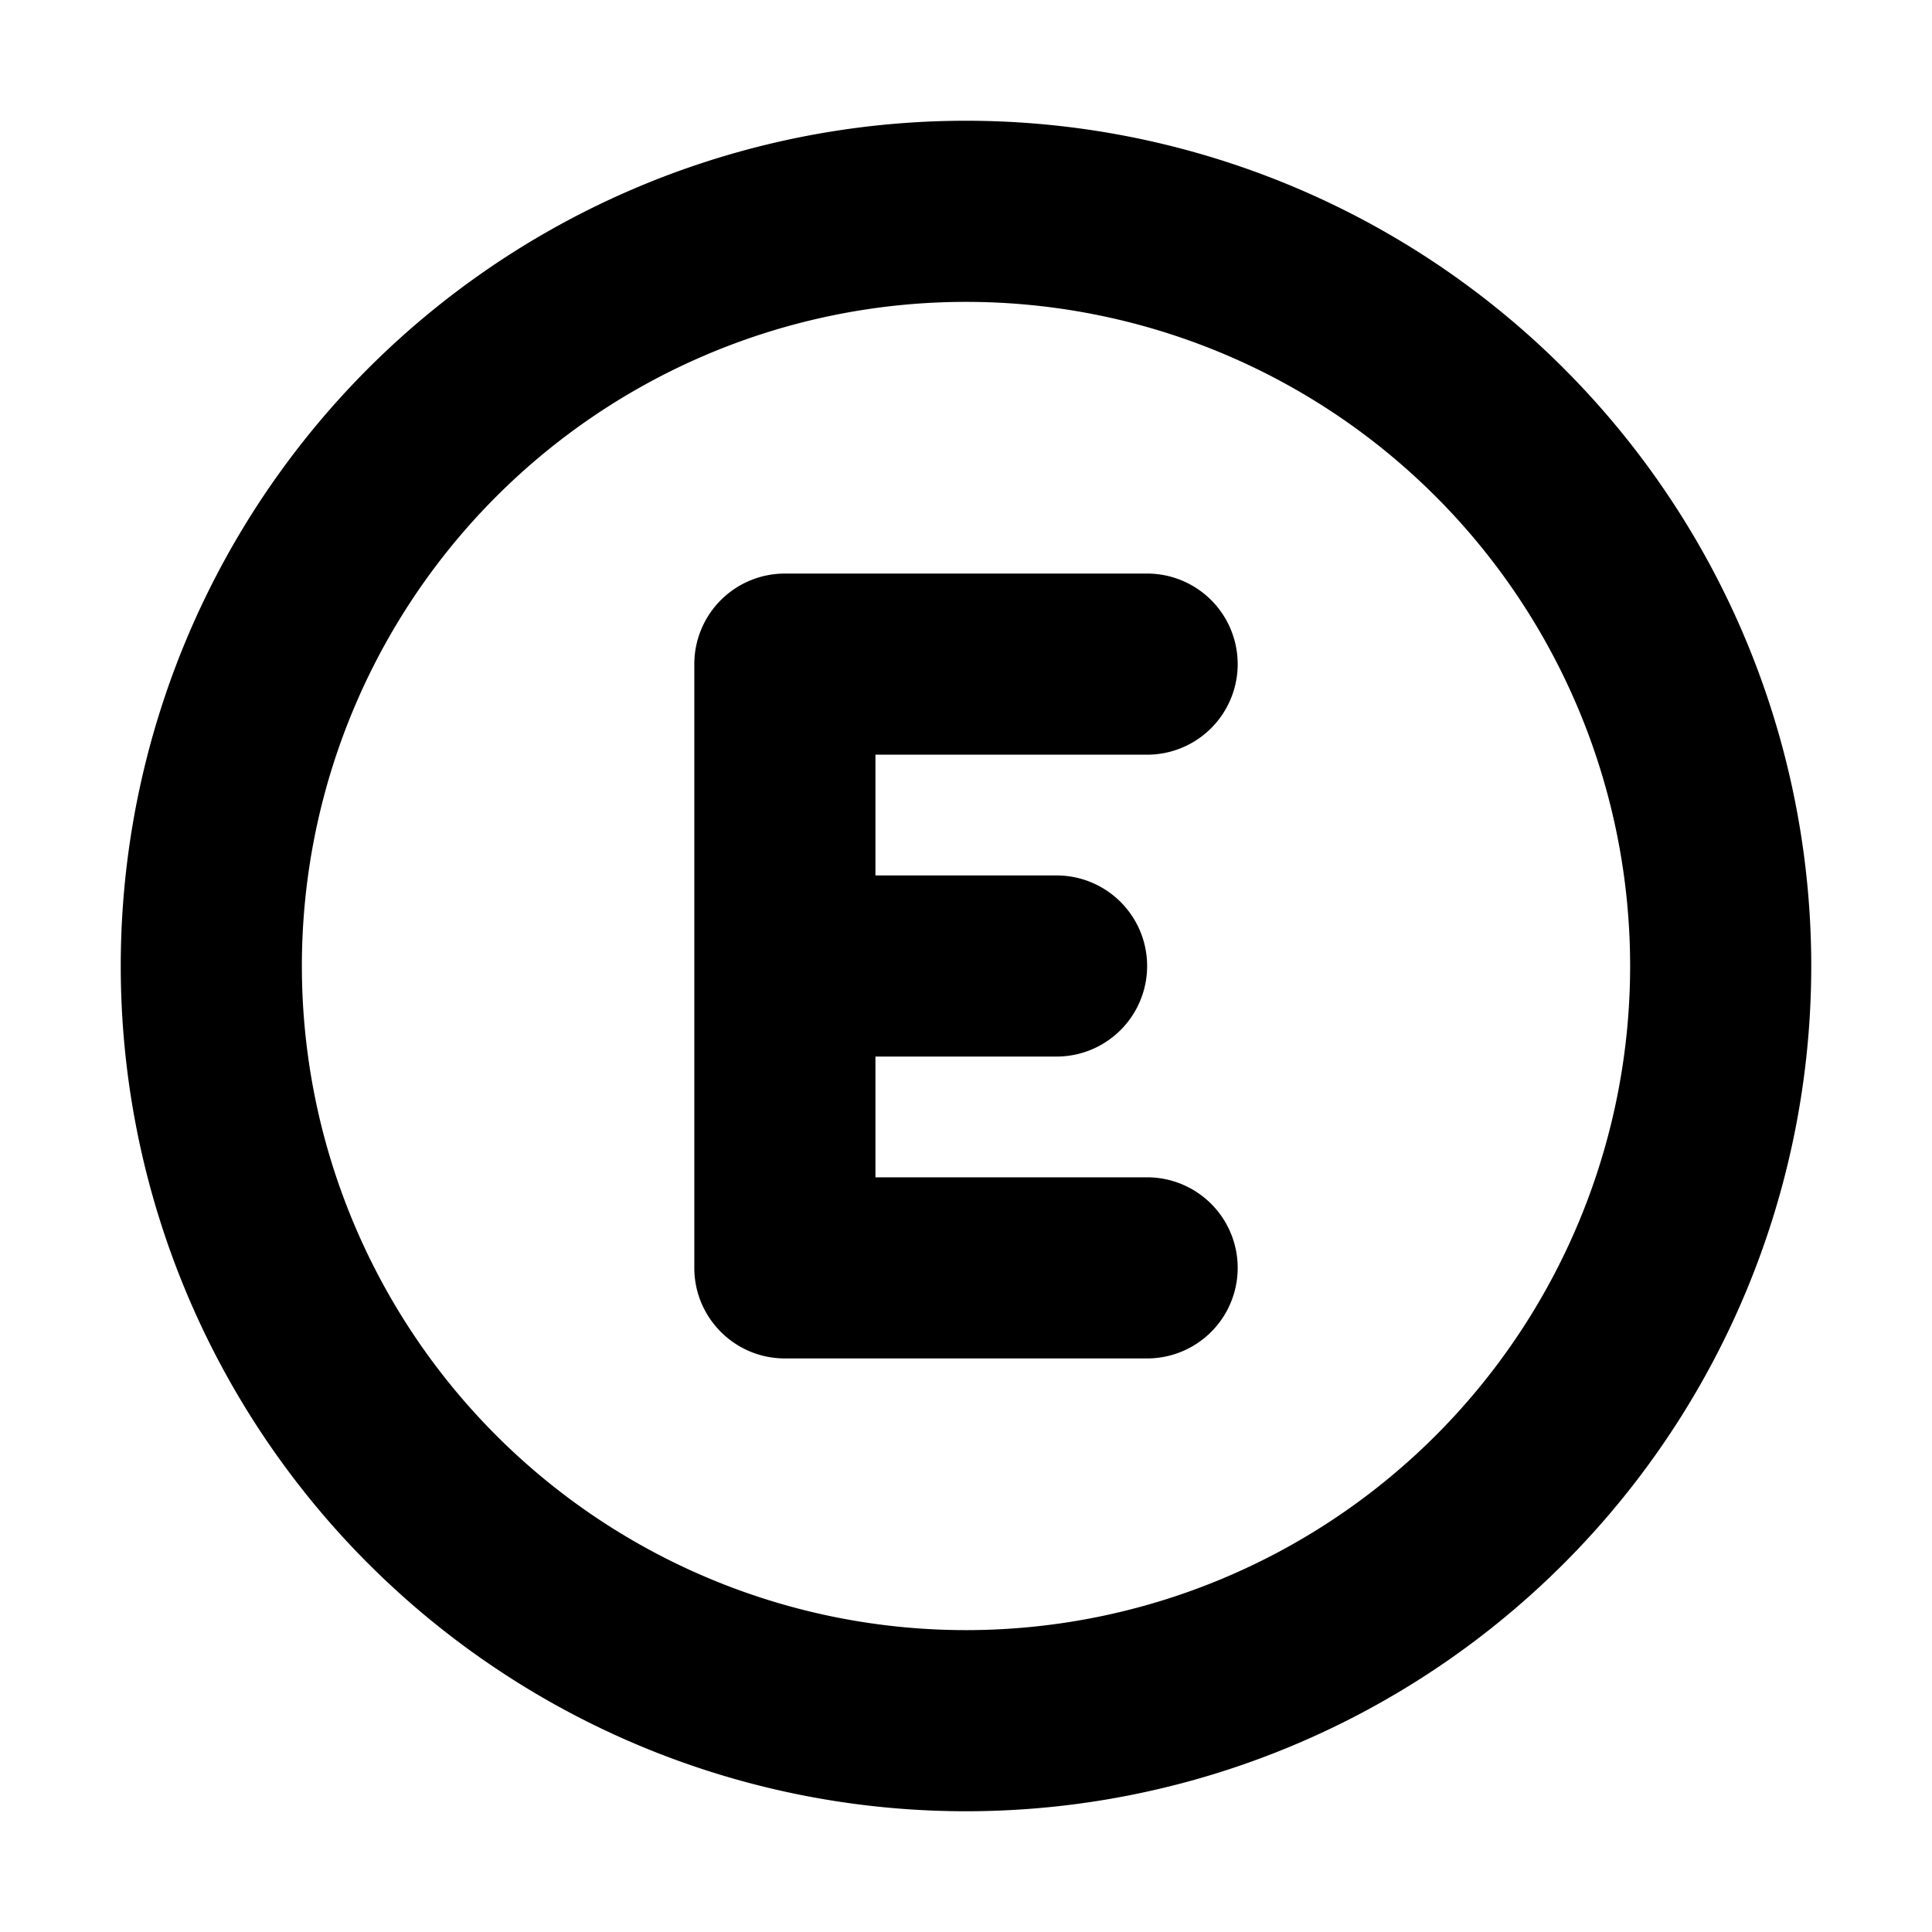 <svg xmlns="http://www.w3.org/2000/svg" xmlns:xlink="http://www.w3.org/1999/xlink" width="16" height="16" viewBox="0 0 16 16"><path fill="currentColor" fill-rule="evenodd" d="M13.5 8a5.5 5.5 0 1 1-11 0a5.5 5.5 0 0 1 11 0M15 8A7 7 0 1 1 1 8a7 7 0 0 1 14 0M6.5 4.75a.75.75 0 0 0-.75.75v5c0 .414.336.75.75.75h3a.75.75 0 0 0 0-1.5H7.25v-1h1.5a.75.75 0 0 0 0-1.5h-1.5v-1H9.5a.75.75 0 0 0 0-1.5z" clip-rule="evenodd"/></svg>